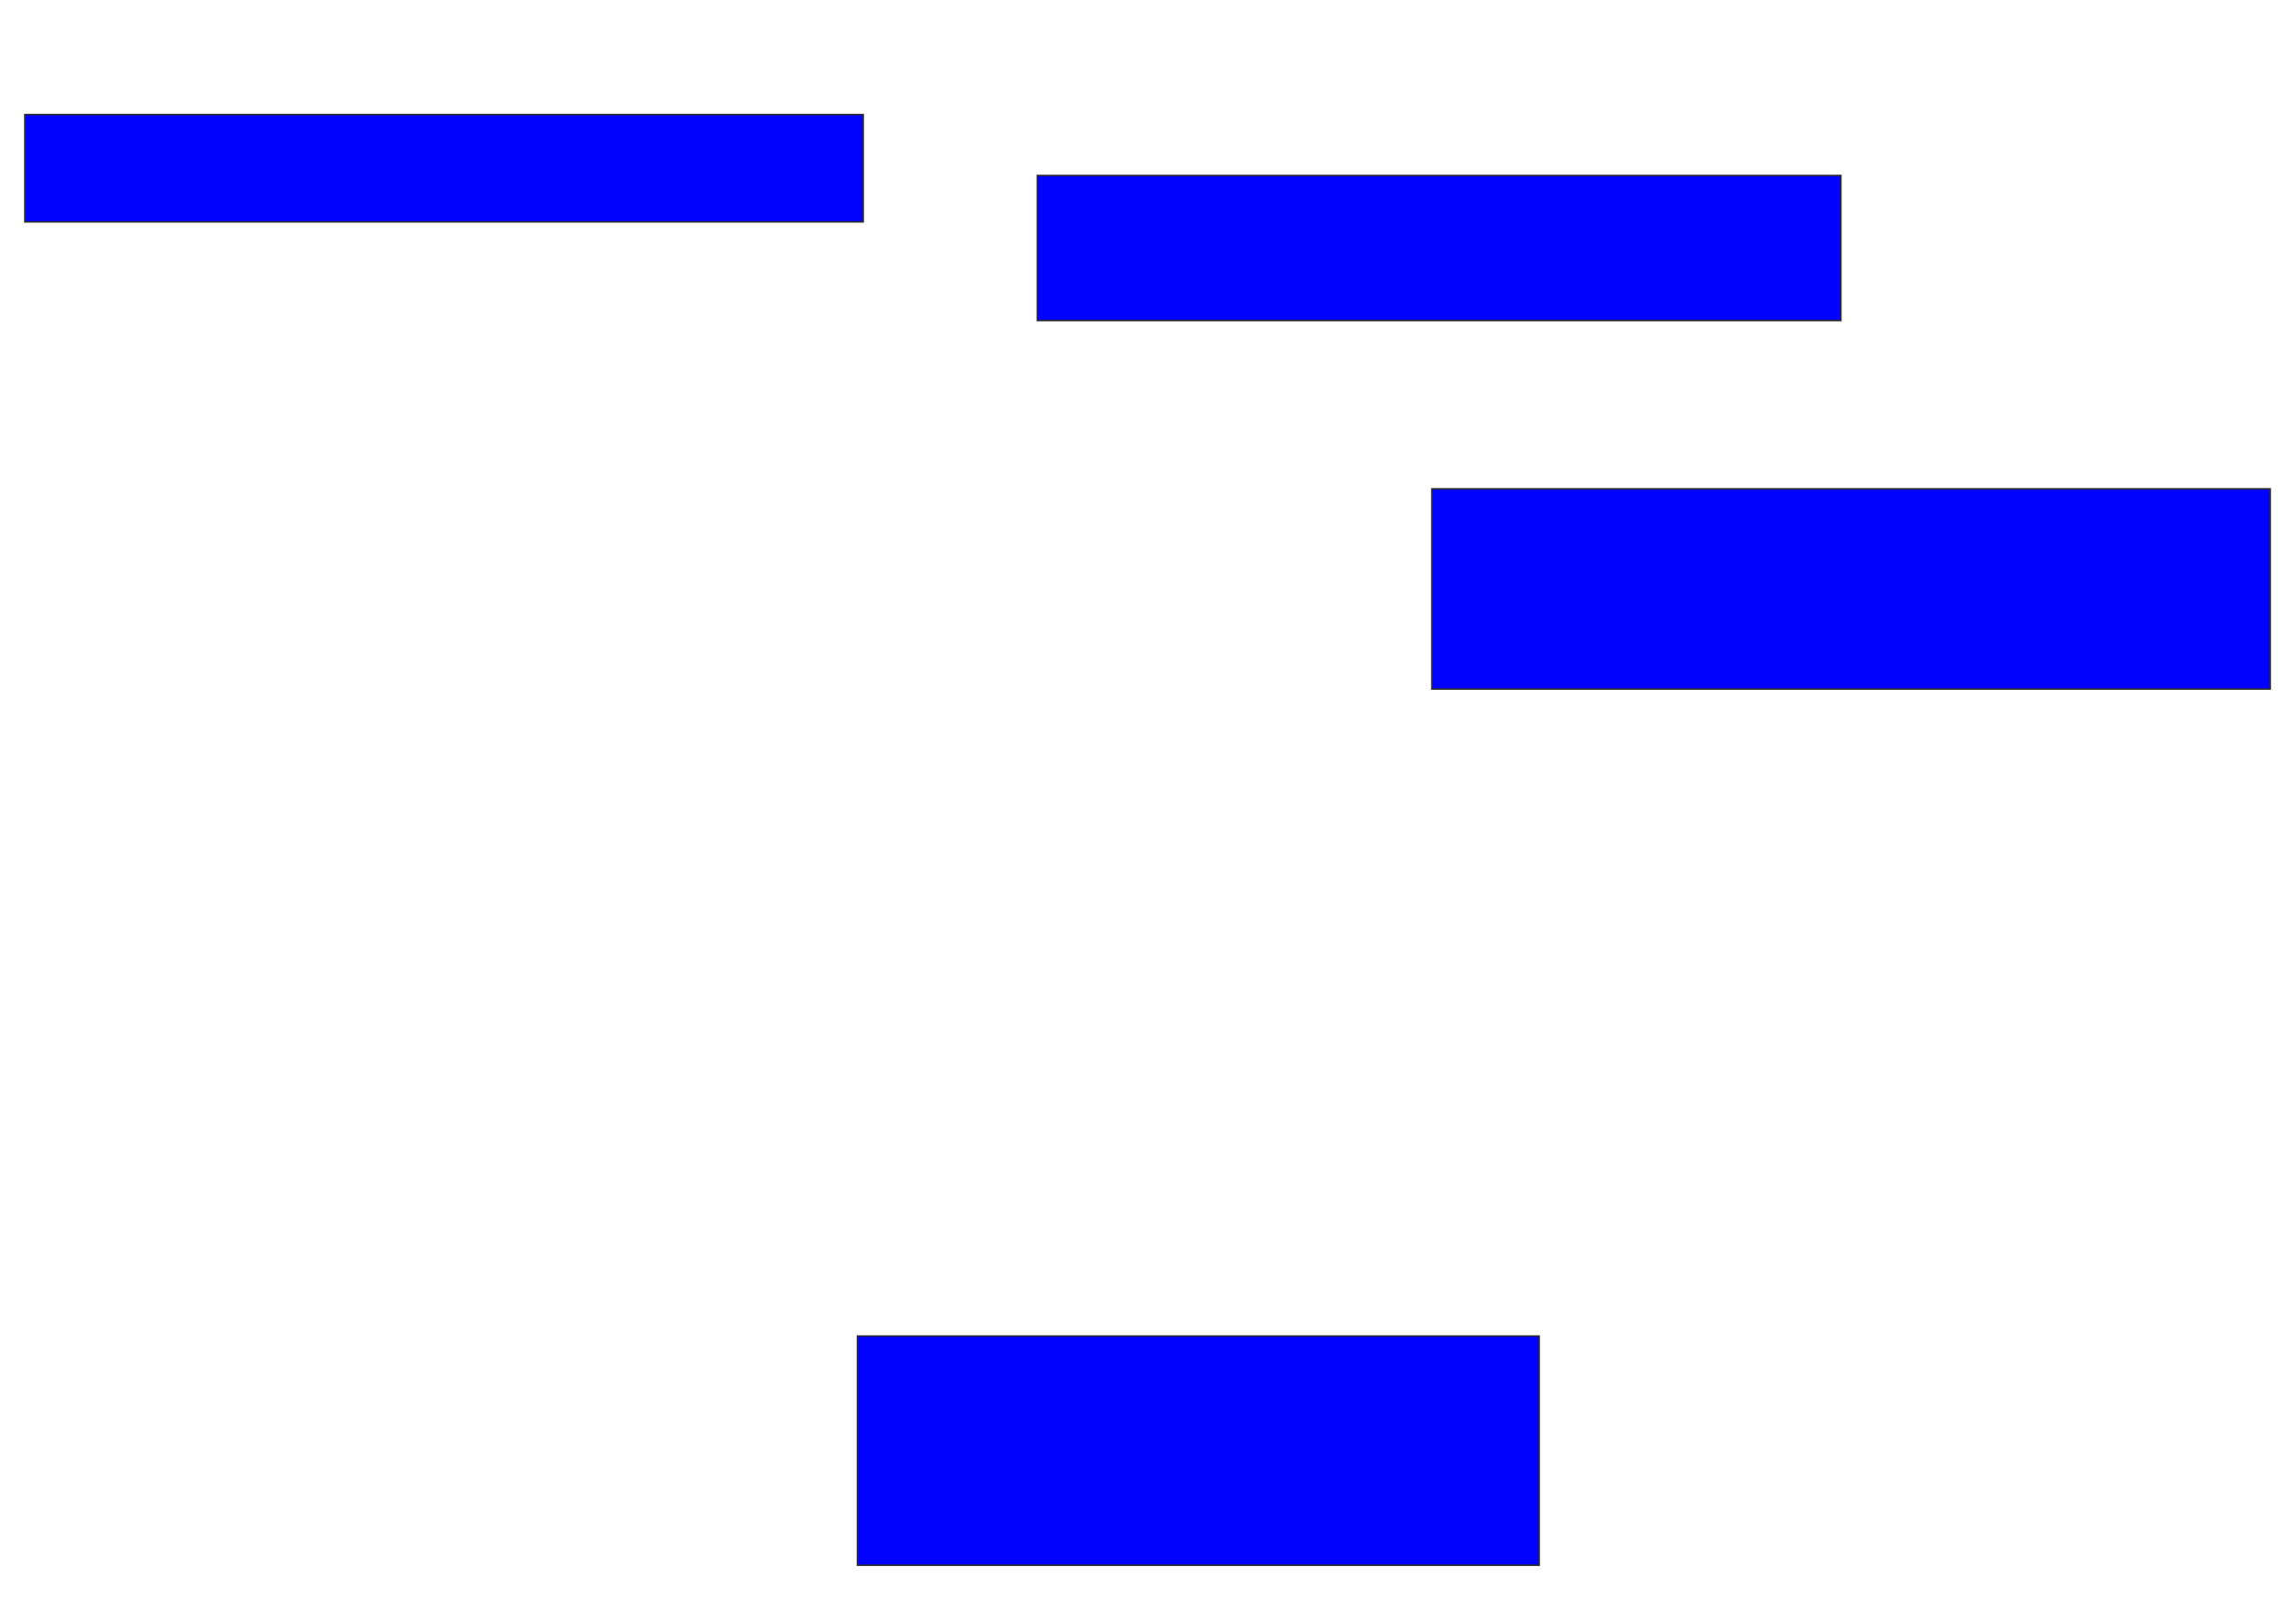 <svg xmlns="http://www.w3.org/2000/svg" width="1522" height="1076">
 <!-- Created with Image Occlusion Enhanced -->
 <g>
  <title>Labels</title>
 </g>
 <g>
  <title>Masks</title>
  <rect id="b68cf5d57ee54f85995fcaf67fdef386-ao-1" height="71.154" width="555.769" y="75.923" x="16.462" stroke="#2D2D2D" fill="#0203ff"/>
  <rect id="b68cf5d57ee54f85995fcaf67fdef386-ao-2" height="96.154" width="532.692" y="116.308" x="687.615" stroke="#2D2D2D" fill="#0203ff"/>
  <rect id="b68cf5d57ee54f85995fcaf67fdef386-ao-3" height="132.692" width="555.769" y="324" x="949.154" stroke="#2D2D2D" fill="#0203ff"/>
  
  <rect id="b68cf5d57ee54f85995fcaf67fdef386-ao-5" height="151.923" width="451.923" y="885.538" x="568.385" stroke="#2D2D2D" fill="#0203ff"/>
 </g>
</svg>
